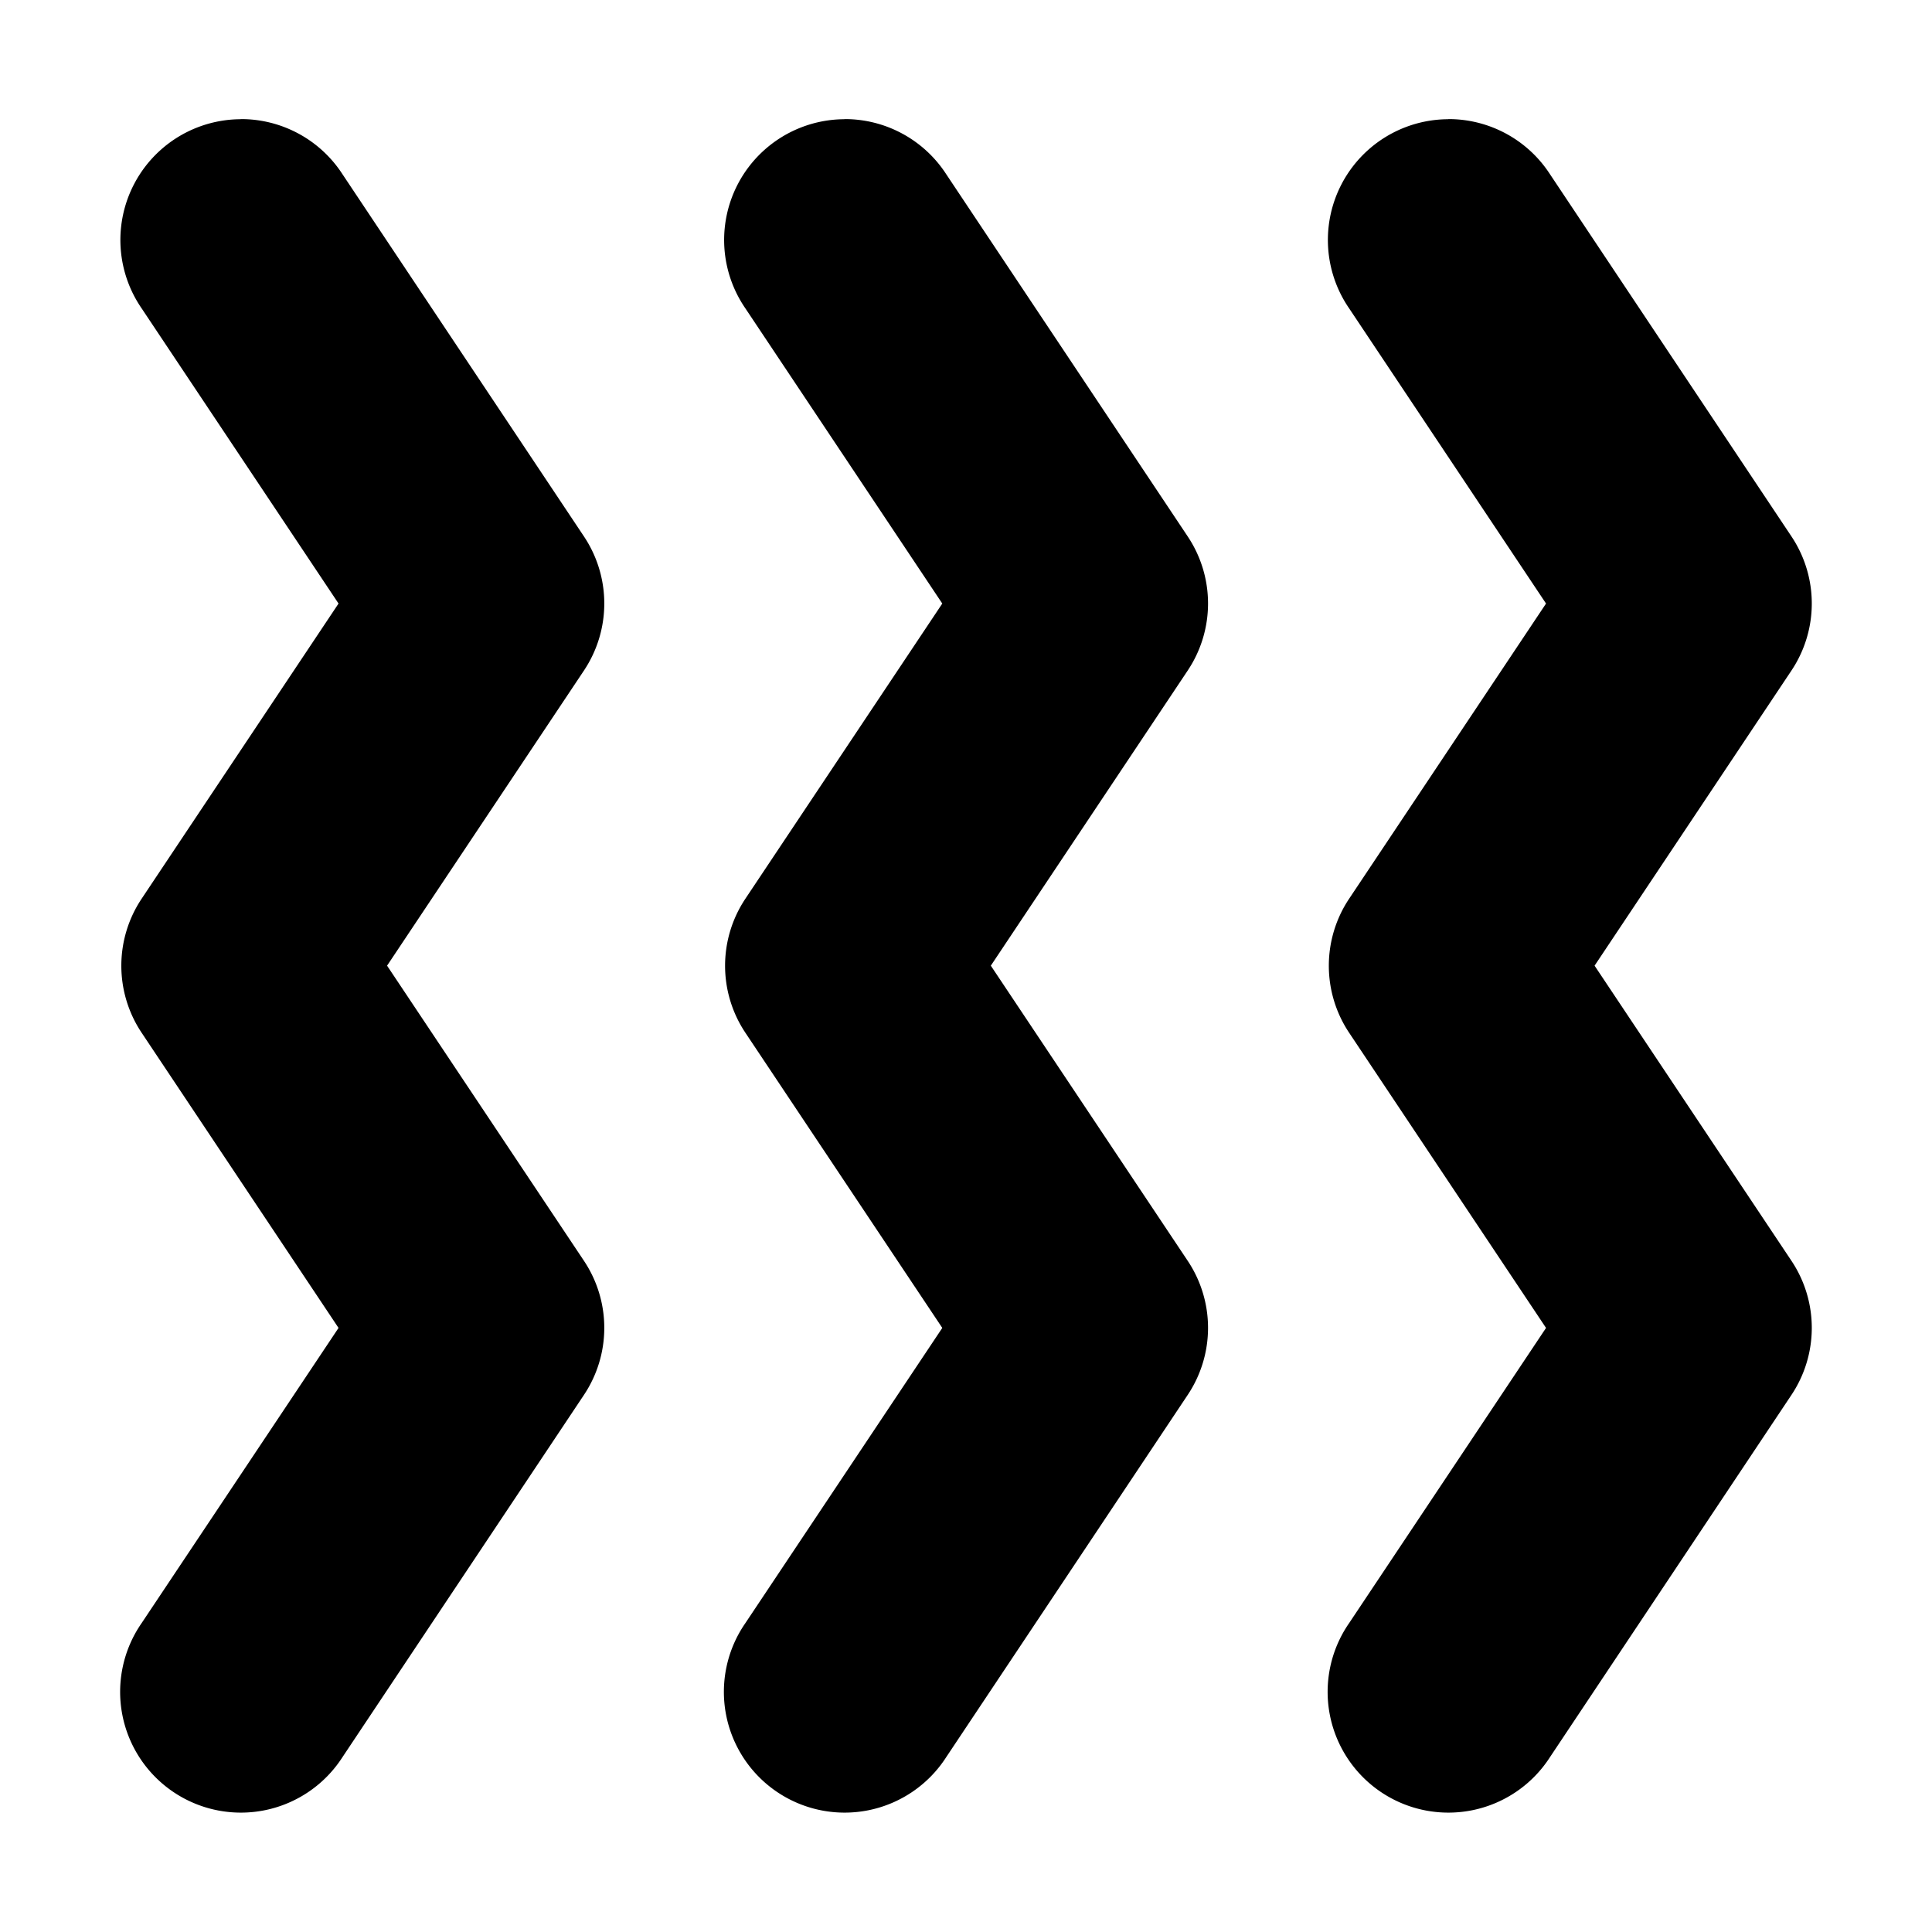 <svg xmlns="http://www.w3.org/2000/svg" xmlns:ns1="http://sodipodi.sourceforge.net/DTD/sodipodi-0.dtd" xmlns:ns2="http://www.inkscape.org/namespaces/inkscape" viewBox="0 0 1600 1600"><ns1:namedview pagecolor="#303030" showgrid="true"><ns2:grid id="grid5" units="px" spacingx="100" spacingy="100" color="#4772b3" opacity="0.2" visible="true" /></ns1:namedview><g fill="currentColor"><path d="m258.996 451.988a1 1 0 0 0 -.82 1.566l1.631 2.445-1.631 2.445a1 1 0 0 0 0 1.109l1.631 2.445-1.631 2.445a1 1 0 1 0 1.664 1.109l2-3a1 1 0 0 0 0-1.109l-1.631-2.445 1.631-2.445a1 1 0 0 0 0-1.109l-2-3a1 1 0 0 0 -.844-.457zm5 0a1 1 0 0 0 -.82 1.566l1.631 2.445-1.631 2.445a1 1 0 0 0 0 1.109l1.631 2.445-1.631 2.445a1 1 0 1 0 1.664 1.109l2-3a1 1 0 0 0 0-1.109l-1.631-2.445 1.631-2.445a1 1 0 0 0 0-1.109l-2-3a1 1 0 0 0 -.844-.457zm5 0a1 1 0 0 0 -.82 1.566l1.631 2.445-1.631 2.445a1 1 0 0 0 0 1.109l1.631 2.445-1.631 2.445a1 1 0 1 0 1.664 1.109l2-3a1 1 0 0 0 0-1.109l-1.631-2.445 1.631-2.445a1 1 0 0 0 0-1.109l-2-3a1 1 0 0 0 -.844-.457z" transform="matrix(100 0 0 100 -25700.339 -45100.069)" /></g></svg>